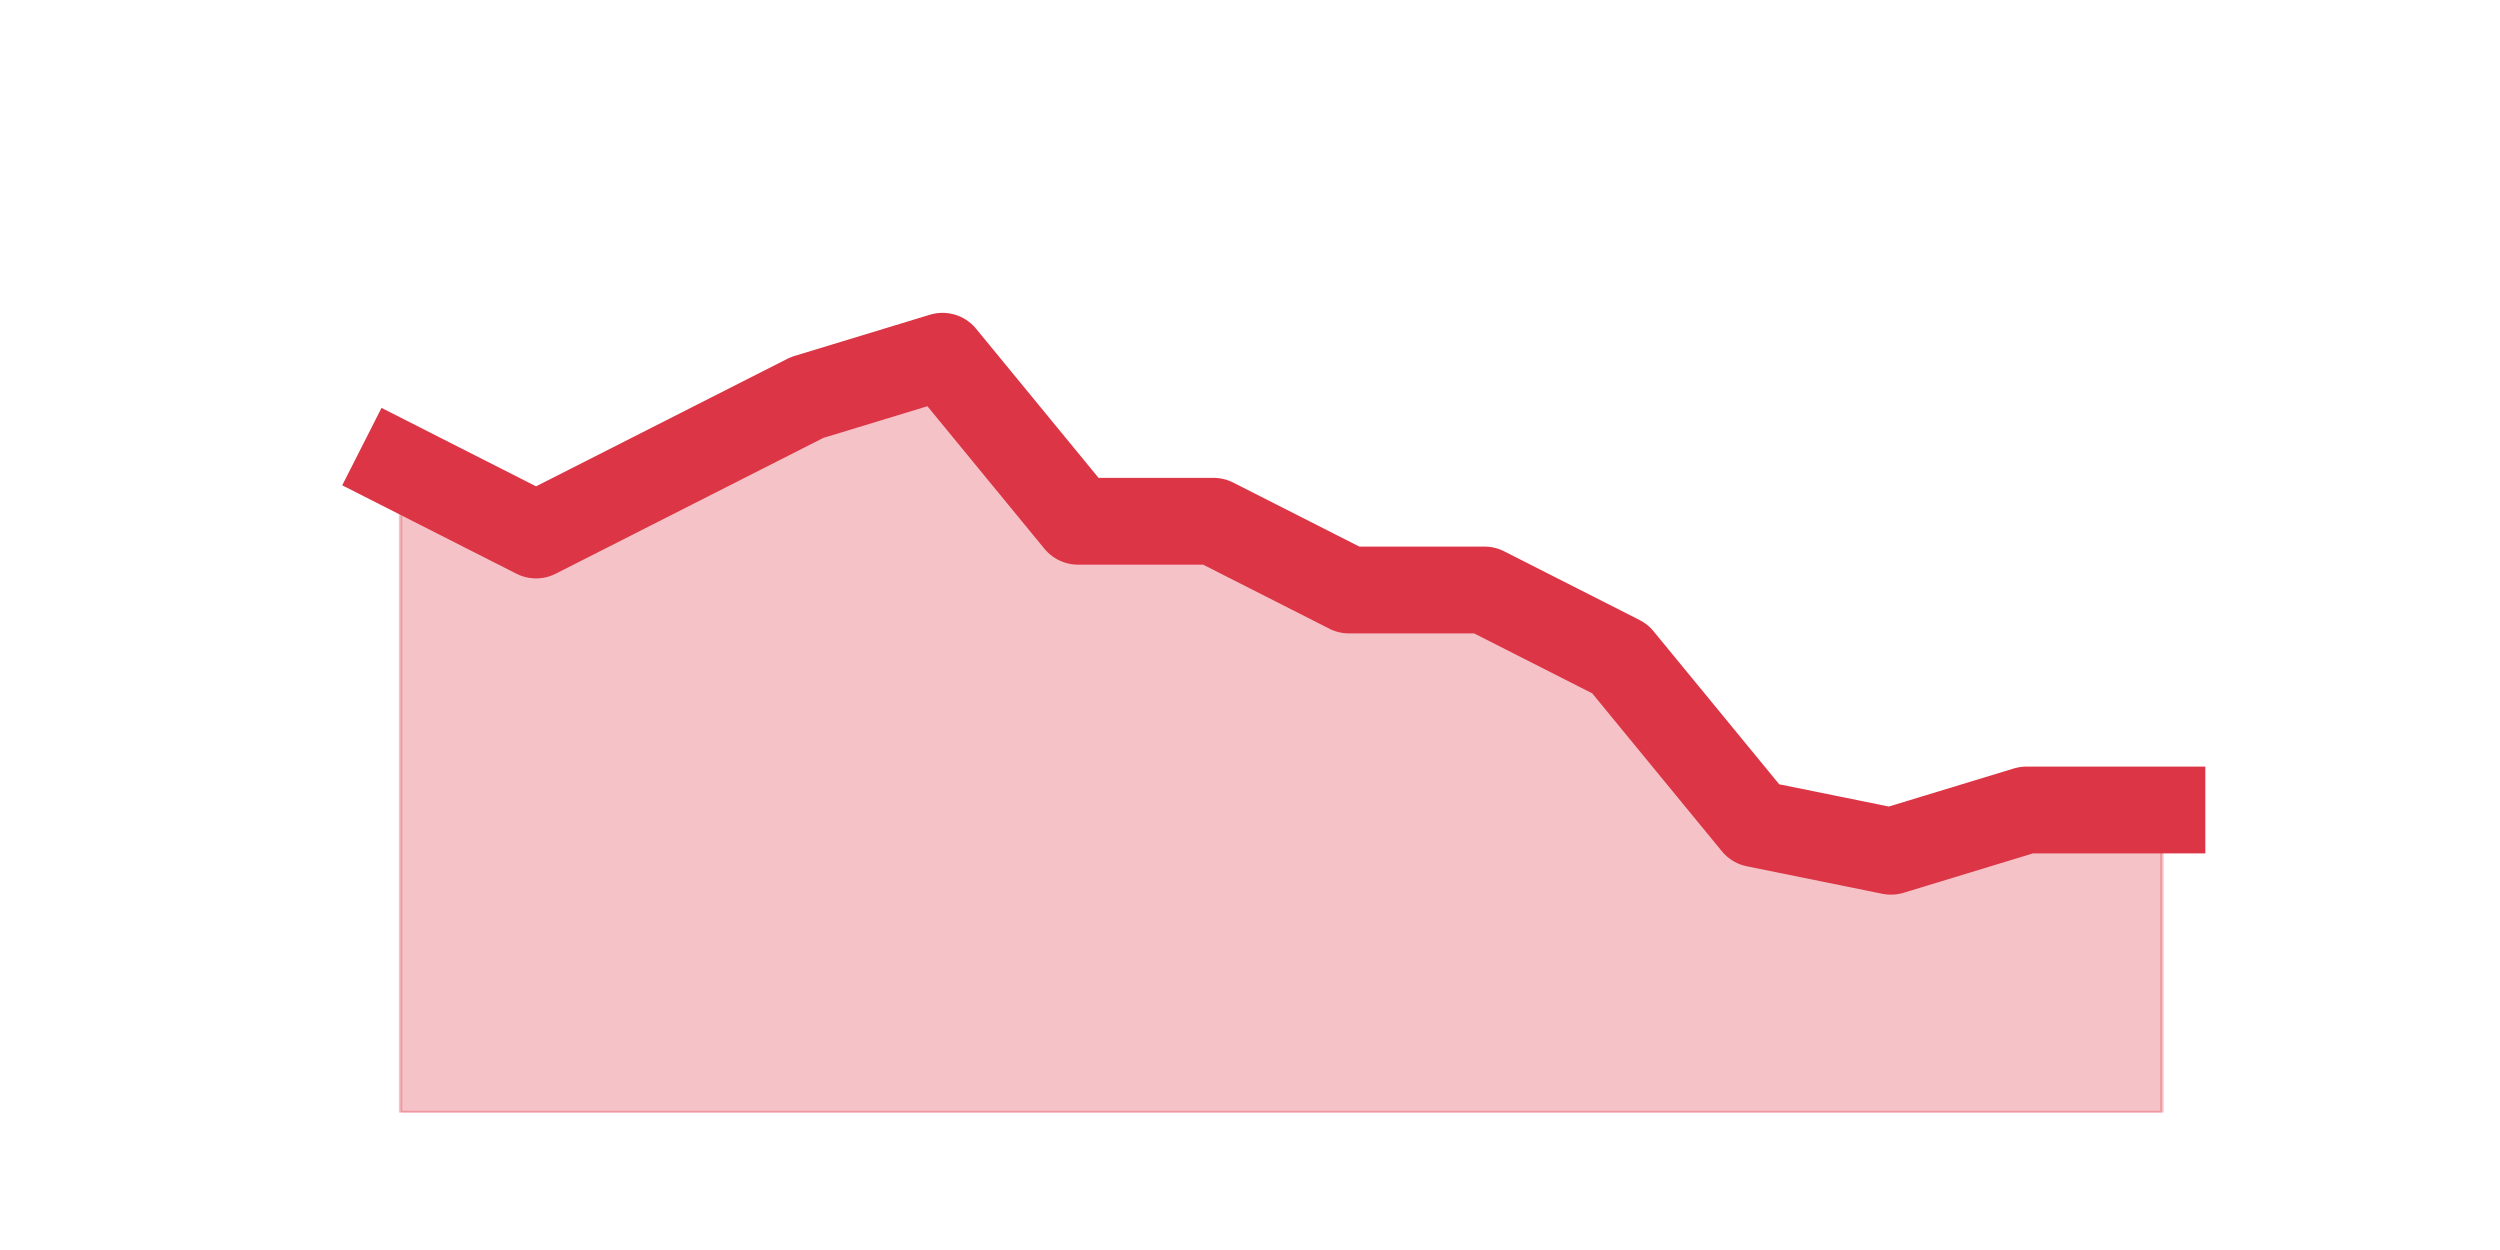 <?xml version="1.0" encoding="utf-8" standalone="no"?>
<!DOCTYPE svg PUBLIC "-//W3C//DTD SVG 1.1//EN"
  "http://www.w3.org/Graphics/SVG/1.1/DTD/svg11.dtd">
<svg height="360pt" version="1.1" viewBox="0 0 720 360" width="720pt" xmlns="http://www.w3.org/2000/svg" xmlns:xlink="http://www.w3.org/1999/xlink">
 <defs>
  <style type="text/css">*{stroke-linecap:butt;stroke-linejoin:round;}</style>
 </defs>
 <g id="figure_1">
  <g id="patch_1">
   <path d="M 0 360 
L 720 360 
L 720 0 
L 0 0 
z
" style="fill:none;"/>
  </g>
  <g id="axes_1">
   <g id="matplotlib.axis_1"/>
   <g id="matplotlib.axis_2"/>
   <g id="PolyCollection_1">
    <defs>
     <path d="M 115.364 -225.72 
L 115.364 -39.6 
L 154.385 -39.6 
L 193.406 -39.6 
L 232.427 -39.6 
L 271.448 -39.6 
L 310.469 -39.6 
L 349.49 -39.6 
L 388.51 -39.6 
L 427.531 -39.6 
L 466.552 -39.6 
L 505.573 -39.6 
L 544.594 -39.6 
L 583.615 -39.6 
L 622.636 -39.6 
L 622.636 -126.72 
L 622.636 -126.72 
L 583.615 -126.72 
L 544.594 -114.84 
L 505.573 -122.76 
L 466.552 -170.28 
L 427.531 -190.08 
L 388.51 -190.08 
L 349.49 -209.88 
L 310.469 -209.88 
L 271.448 -257.4 
L 232.427 -245.52 
L 193.406 -225.72 
L 154.385 -205.92 
L 115.364 -225.72 
z
" id="m3c40f6c5da" style="stroke:#dc3545;stroke-opacity:0.3;"/>
    </defs>
    <g clip-path="url(#p79dbf9d248)">
     <use style="fill:#dc3545;fill-opacity:0.3;stroke:#dc3545;stroke-opacity:0.3;" x="0" xlink:href="#m3c40f6c5da" y="360"/>
    </g>
   </g>
   <g id="line2d_1">
    <path clip-path="url(#p79dbf9d248)" d="M 115.364 134.28 
L 154.385 154.08 
L 193.406 134.28 
L 232.427 114.48 
L 271.448 102.6 
L 310.469 150.12 
L 349.49 150.12 
L 388.51 169.92 
L 427.531 169.92 
L 466.552 189.72 
L 505.573 237.24 
L 544.594 245.16 
L 583.615 233.28 
L 622.636 233.28 
" style="fill:none;stroke:#dc3545;stroke-linecap:square;stroke-width:25;"/>
   </g>
  </g>
 </g>
 <defs>
  <clipPath id="p79dbf9d248">
   <rect height="277.2" width="558" x="90" y="43.2"/>
  </clipPath>
 </defs>
</svg>
